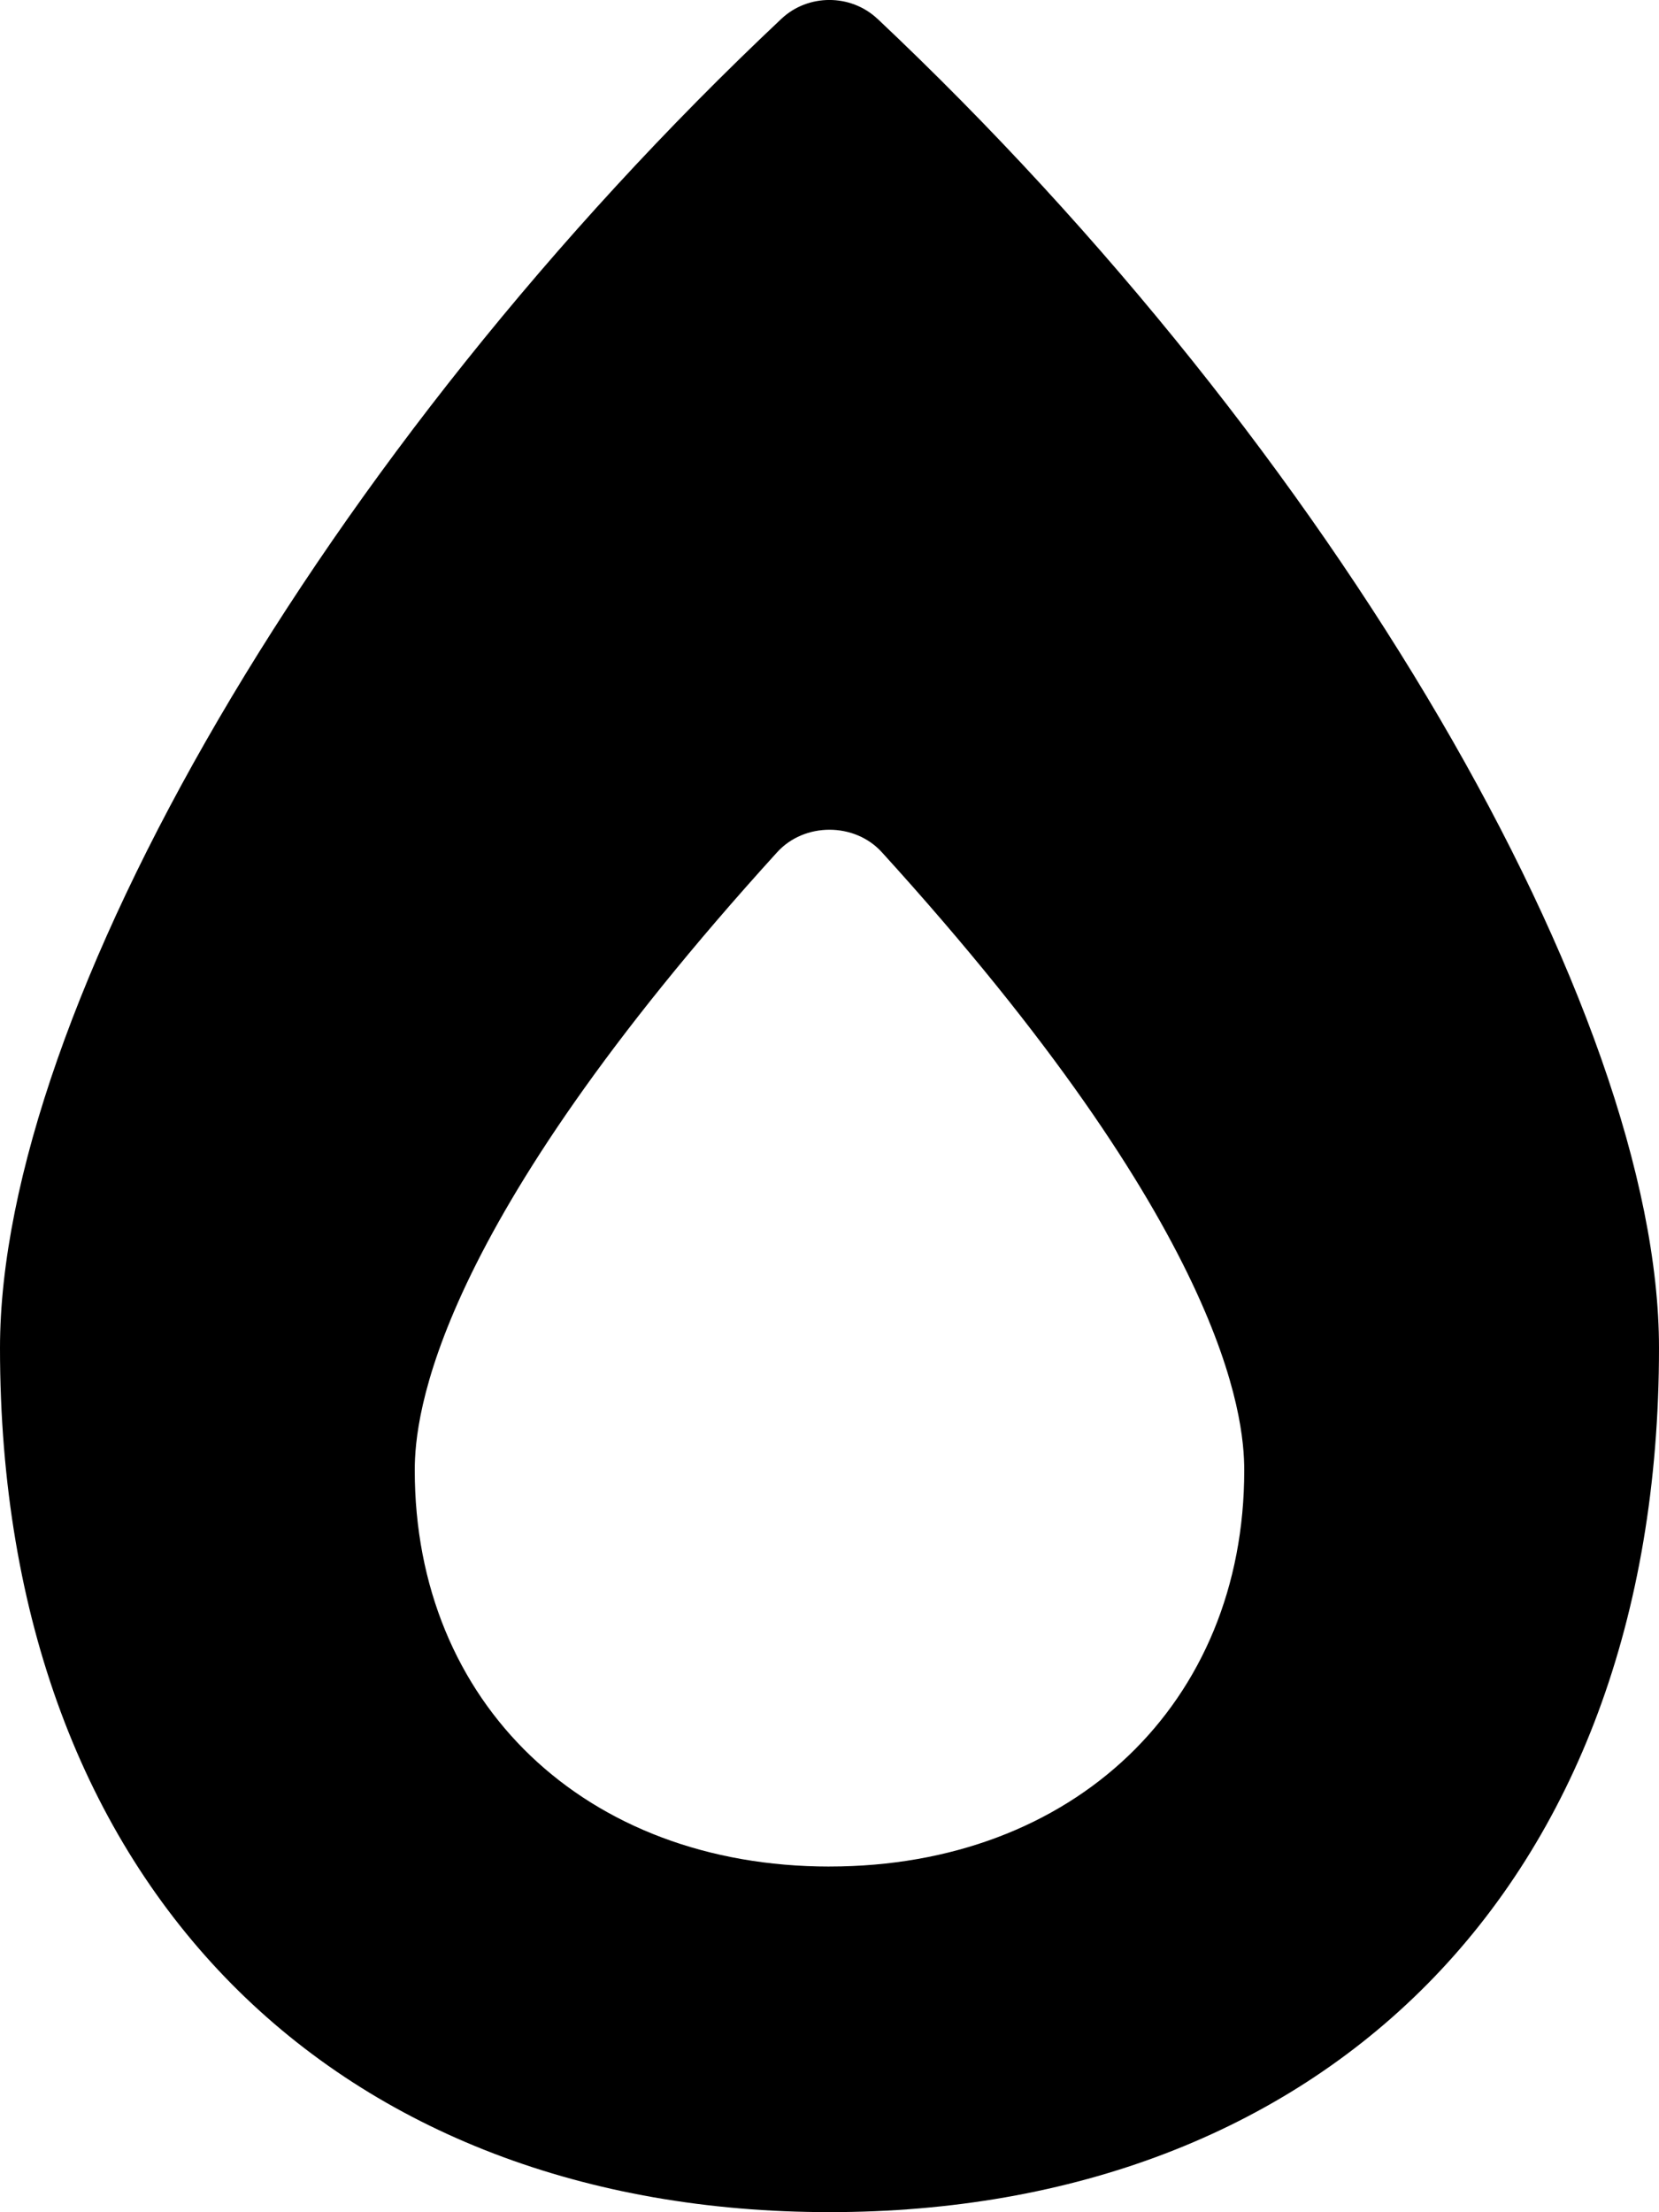 <svg viewBox="0 0 384 512" xmlns="http://www.w3.org/2000/svg"><path d="M203.1 4.36c-6.18-5.82-16.06-5.819-22.23-.01C74.52 104.48 0 234.08 0 311.98c0 125.9 79 200 192 200s192-74.05 192-200c0-78.1-75-207.8-180.9-307.635ZM192 431.995c-56.5 0-96-37.76-96-91.74 0-12.47 4.2-55.32 83.87-143 6.31-6.96 17.95-6.96 24.26 0C283.8 284.895 288 327.79 288 340.29c0 53.9-39.5 91.7-96 91.7Z"/></svg>